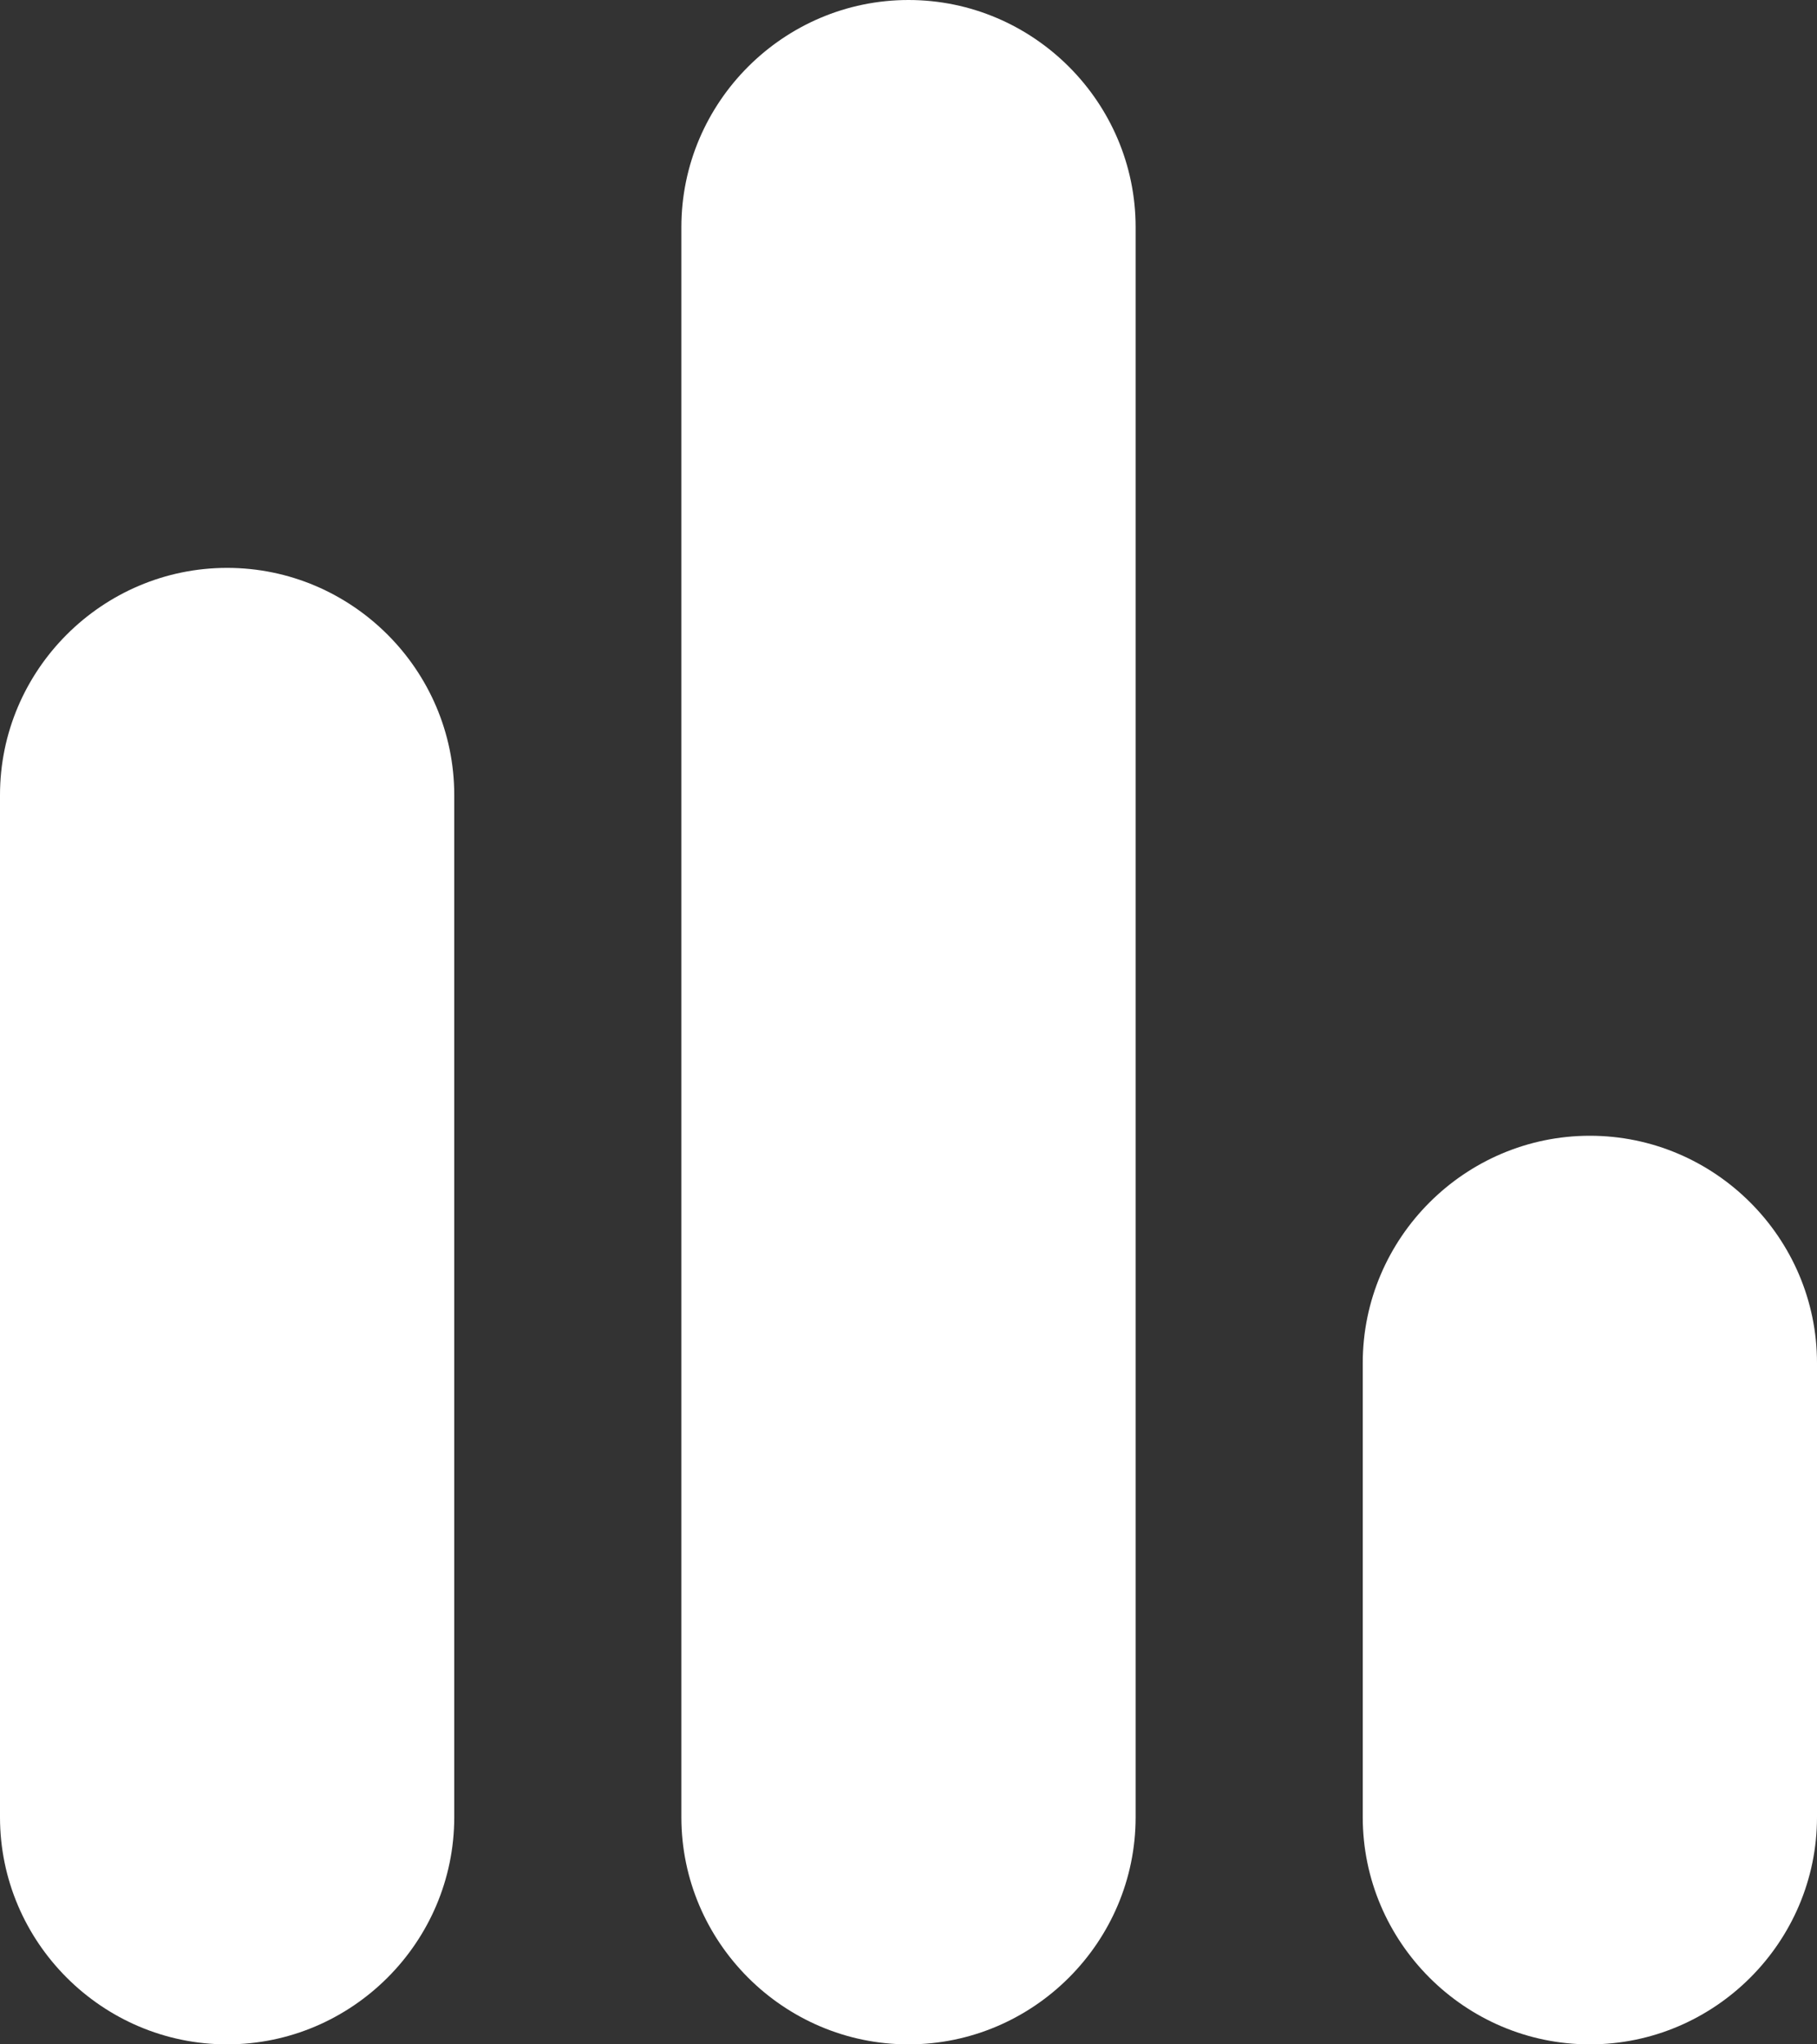 <svg width="16" height="18" viewBox="0 0 16 18" version="1.1" xmlns="http://www.w3.org/2000/svg" xmlns:xlink="http://www.w3.org/1999/xlink">
<rect x="0" y="0" width="16" height="18" fill="#333333" stroke="none"/>
<title>Combined Shape</title>
<desc>Created using Figma</desc>
<g id="Canvas" transform="translate(-1548 -549)">
<g id="Combined Shape">
<use xlink:href="#path0_fill" transform="translate(1548 549)" fill="#FFFFFF"/>
</g>
</g>
<defs>
<path id="path0_fill" fill-rule="evenodd" d="M 8 18C 6.9 18 6 17.1 6 16L 6 2C 6 0.9 6.9 0 8 0C 9.1 0 10 0.9 10 2L 10 16C 10 17.1 9.1 18 8 18ZM 14 18C 12.9 18 12 17.1 12 16L 12 12C 12 10.9 12.9 10 14 10C 15.1 10 16 10.9 16 12L 16 16C 16 17.1 15.1 18 14 18ZM 0 16C 0 17.1 0.9 18 2 18C 3.1 18 4 17.1 4 16L 4 7C 4 5.9 3.1 5 2 5C 0.9 5 0 5.9 0 7L 0 16Z"/>
</defs>
</svg>
